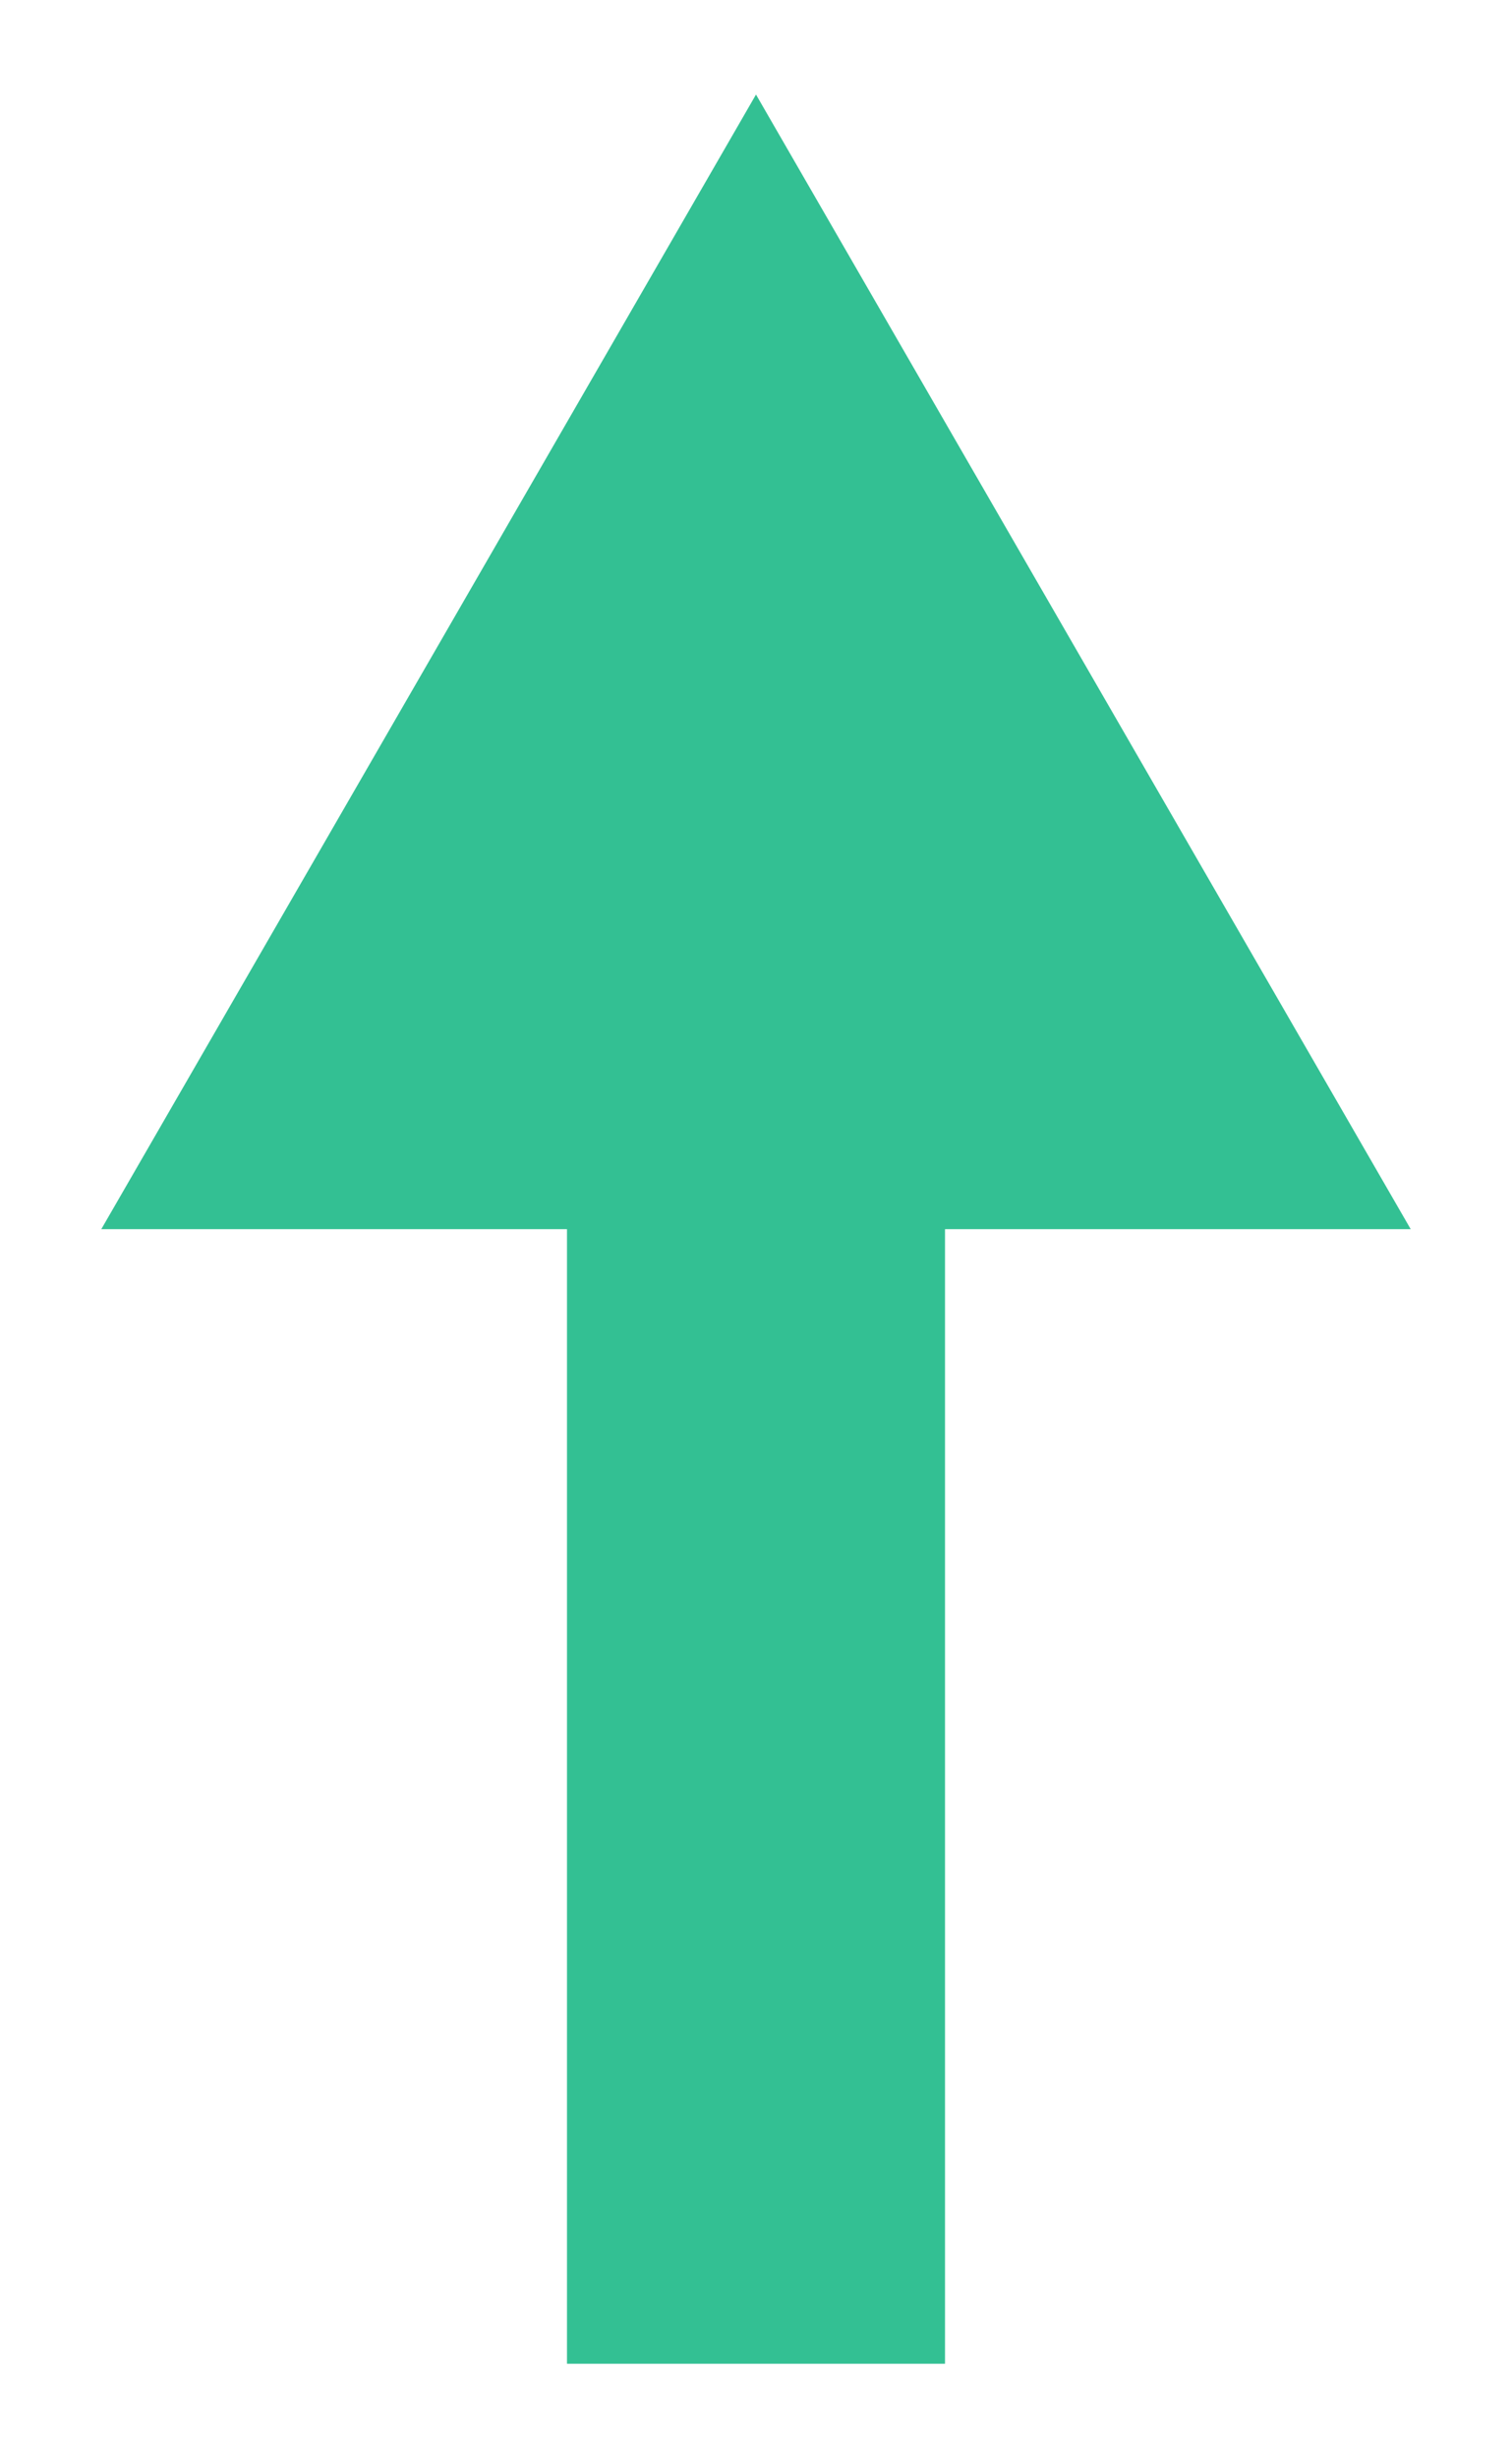 <svg width="8" height="13" viewBox="0 0 8 13" fill="none" xmlns="http://www.w3.org/2000/svg">
<rect x="3" y="4.5" width="2" height="8" fill="#33C093"/>
<path d="M4 0.5L7.464 6.5H0.536L4 0.5Z" fill="#33C093"/>
</svg>
